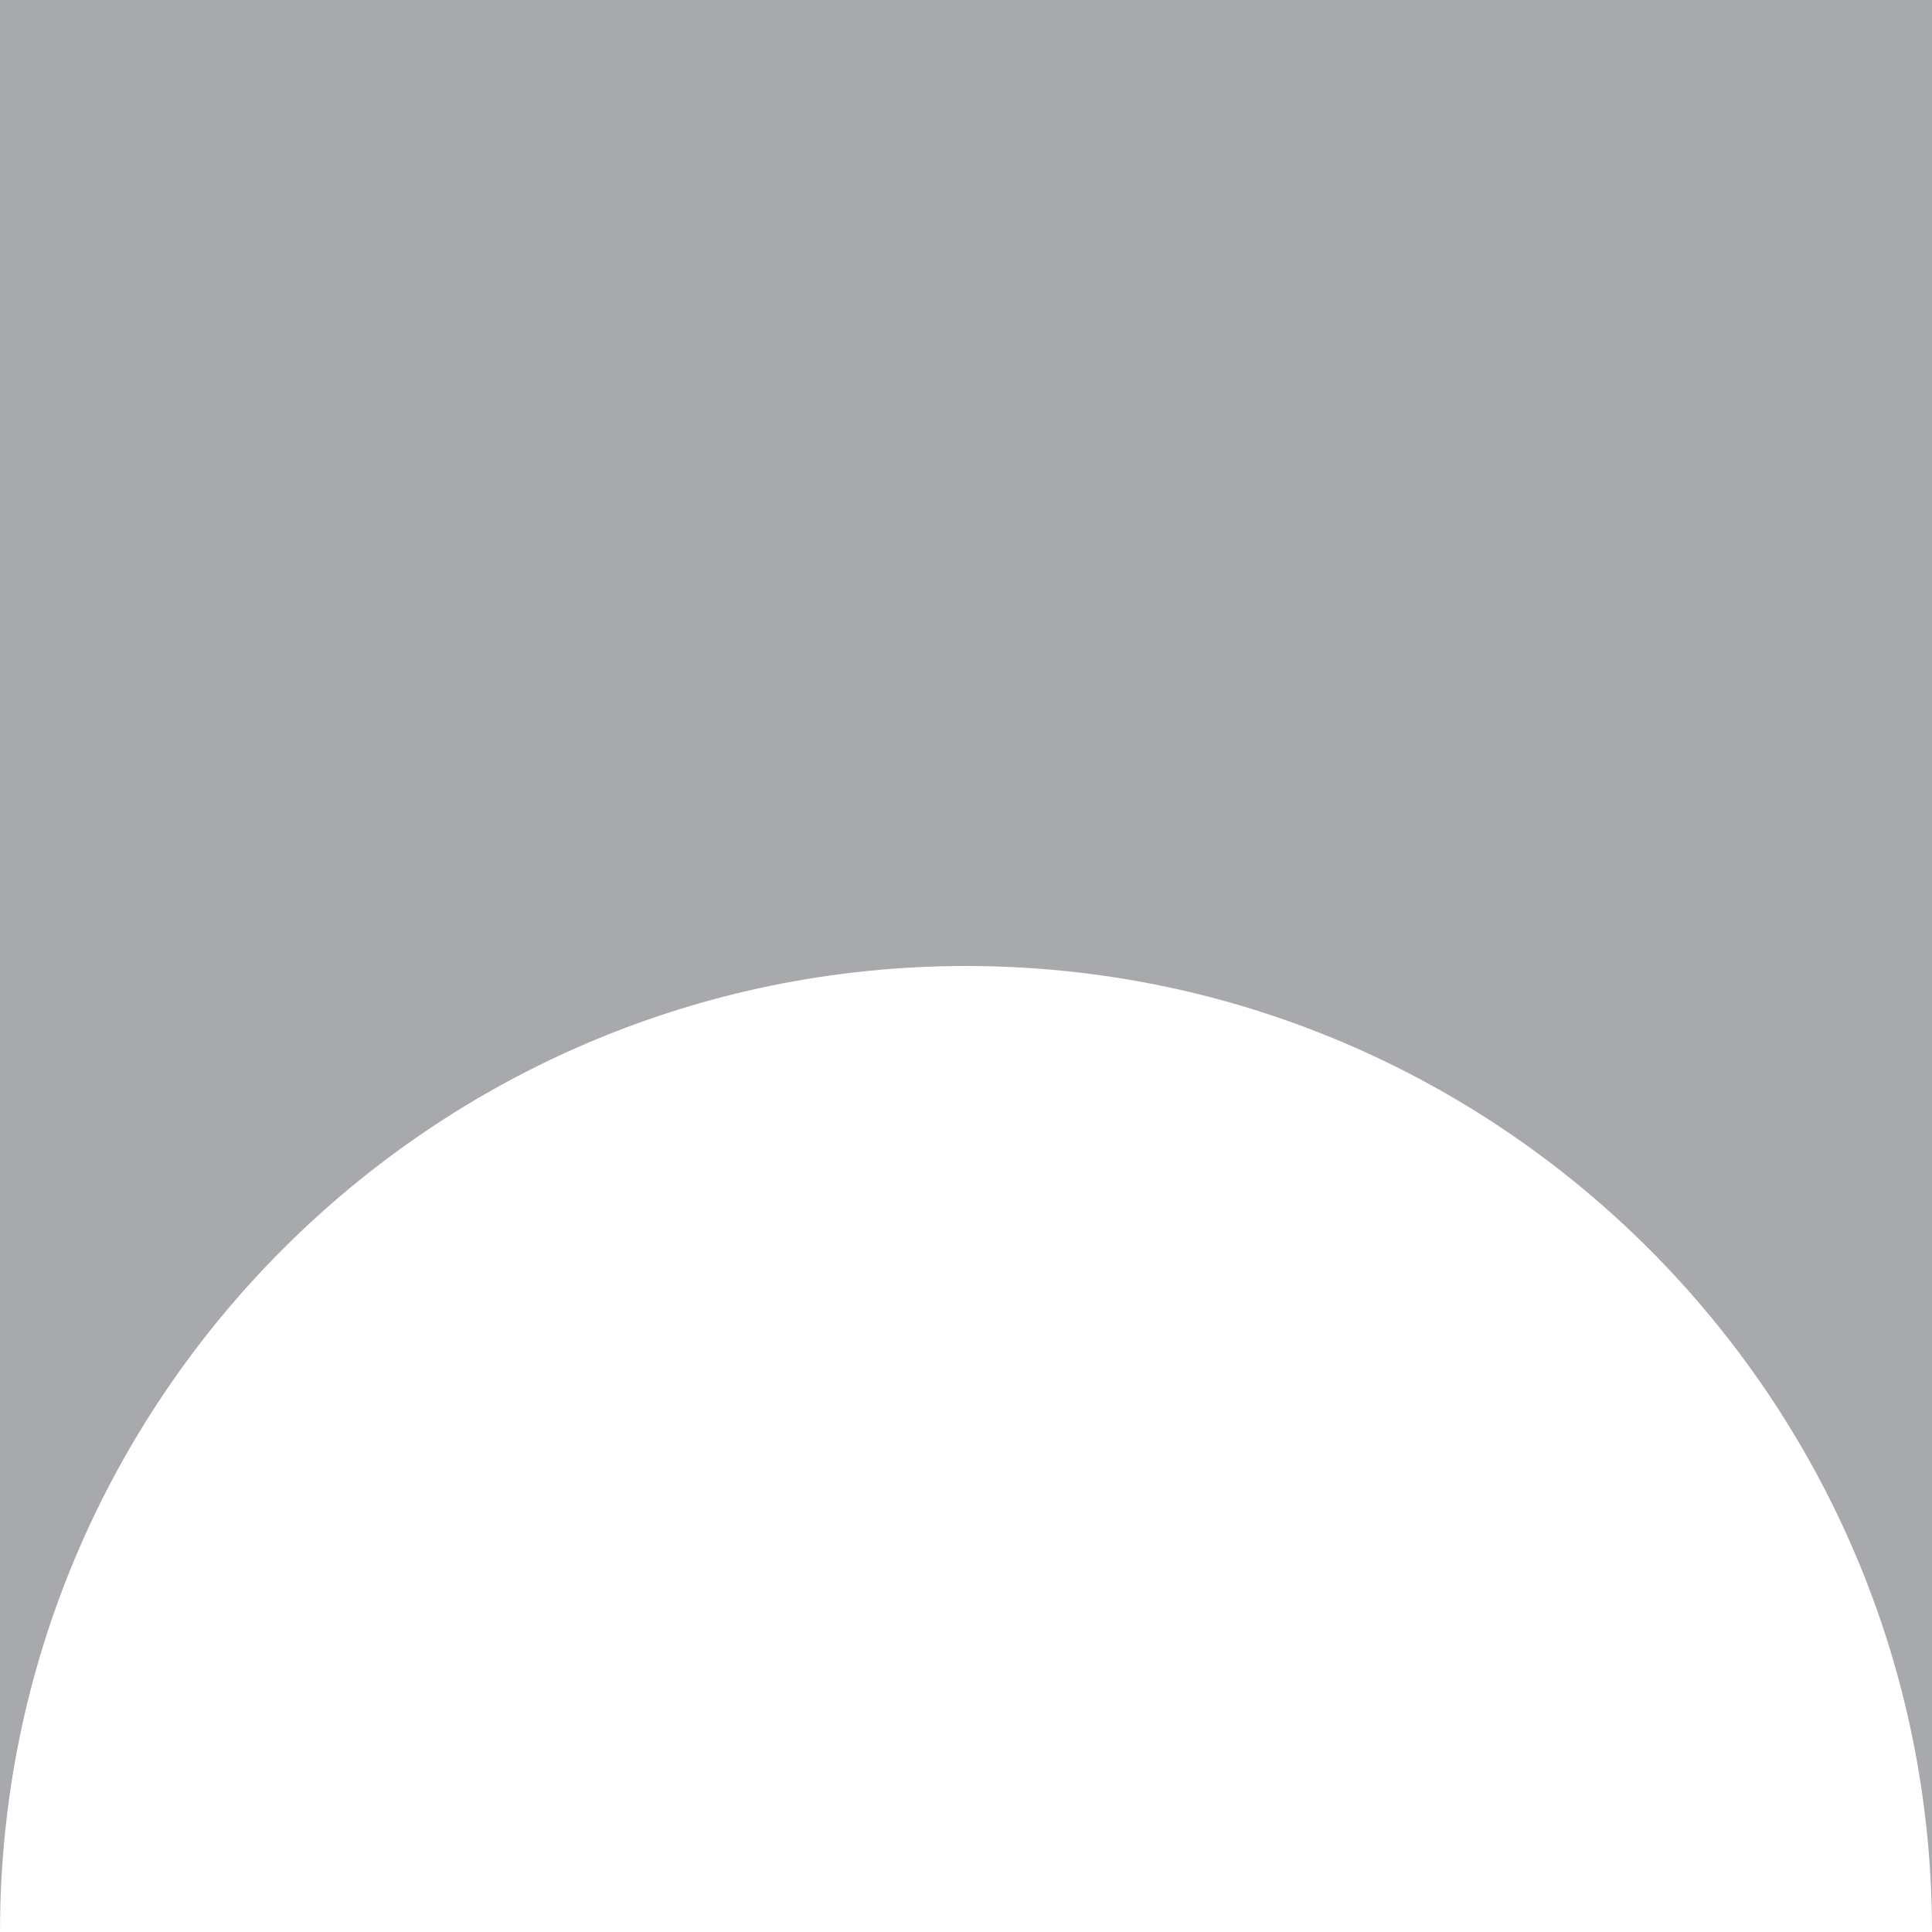 <?xml version="1.0" encoding="utf-8"?>
<!DOCTYPE svg PUBLIC "-//W3C//DTD SVG 1.1//EN" "http://www.w3.org/Graphics/SVG/1.1/DTD/svg11.dtd">
<svg version="1.1" id="layer1" xmlns="http://www.w3.org/2000/svg" xmlns:xlink="http://www.w3.org/1999/xlink" x="0px" y="0px"
	  viewBox="0 0 100 100" enable-background="new 0 0 100 100" xml:space="preserve">
	  <g>
	<rect class="color1" fill="#A7A9AC" width="100" height="100"/>
	<path class="color0" fill="#FFFFFF" d="M100,100L100,100c0-27.609-22.391-50-50-50S0,72.391,0,100l0,0H100z"/>
</g>
</svg>

